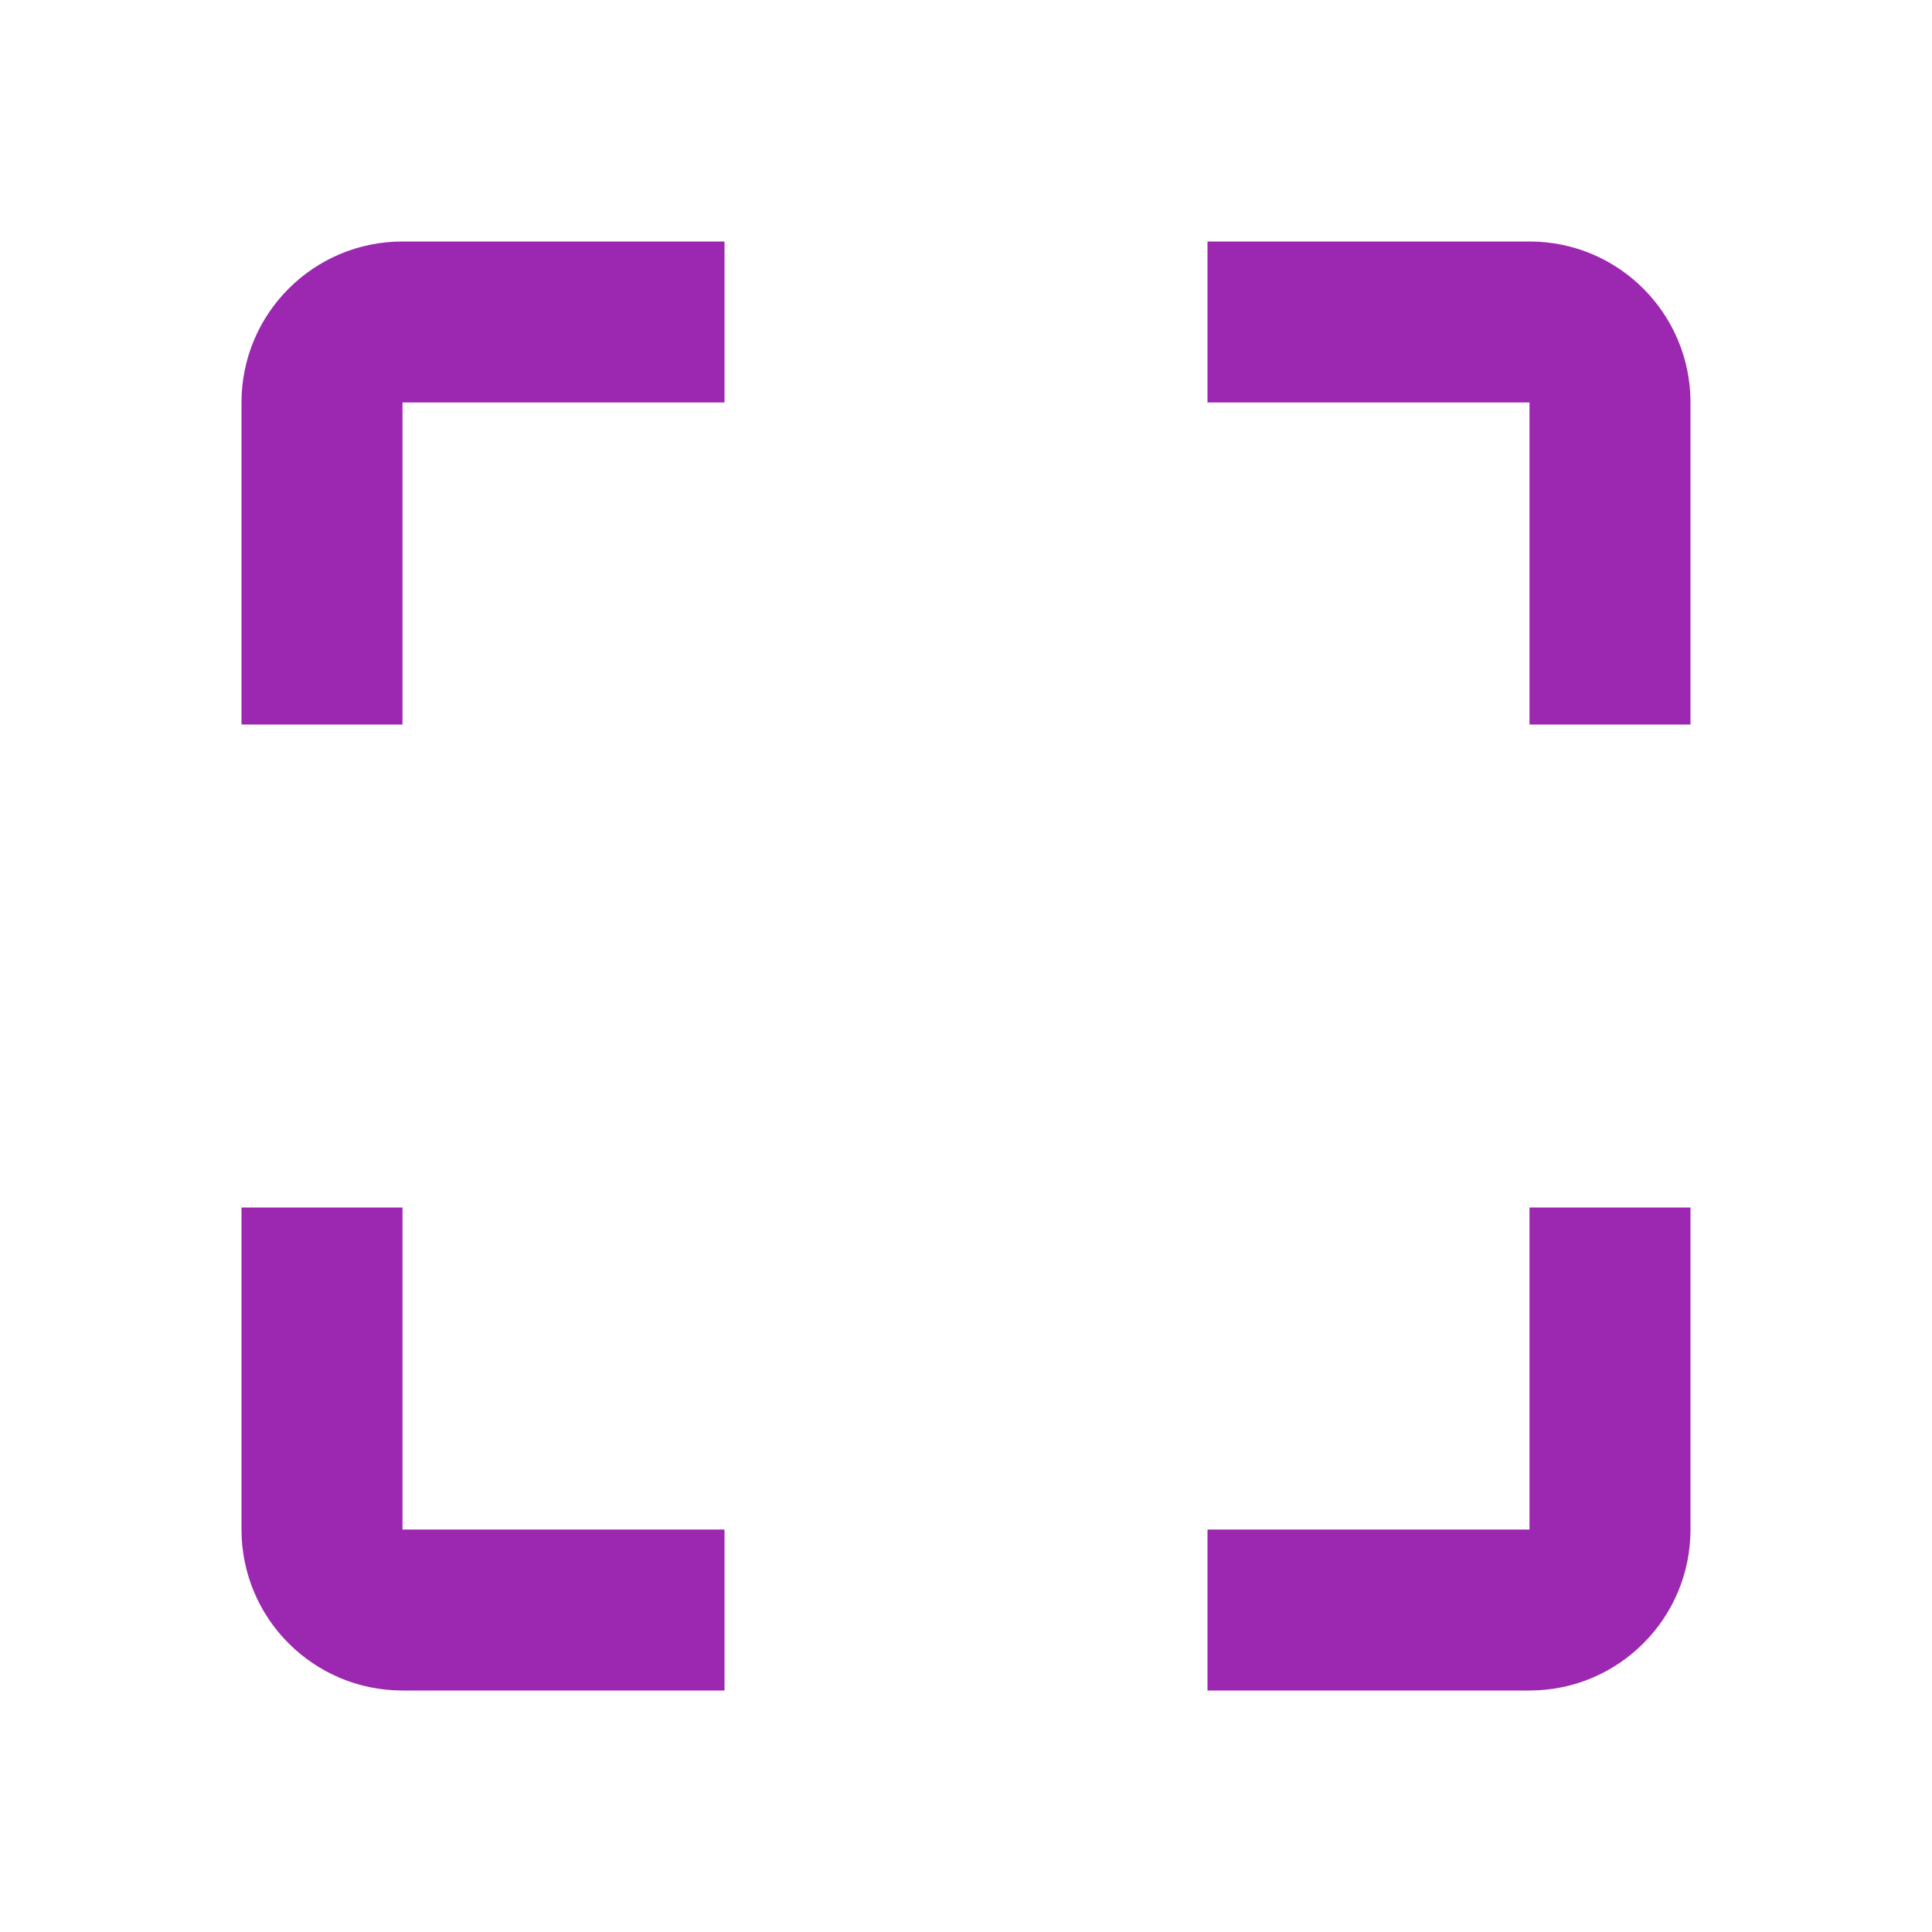 <svg fill="#9C27B0" xmlns="http://www.w3.org/2000/svg" width="48" height="48" viewBox="0 0 48 48"><path d="M6 10v8h4v-8h8V6h-8c-2.21 0-4 1.79-4 4zm4 20H6v8c0 2.21 1.79 4 4 4h8v-4h-8v-8zm28 8h-8v4h8c2.21 0 4-1.79 4-4v-8h-4v8zm0-32h-8v4h8v8h4v-8c0-2.21-1.79-4-4-4z"/></svg>